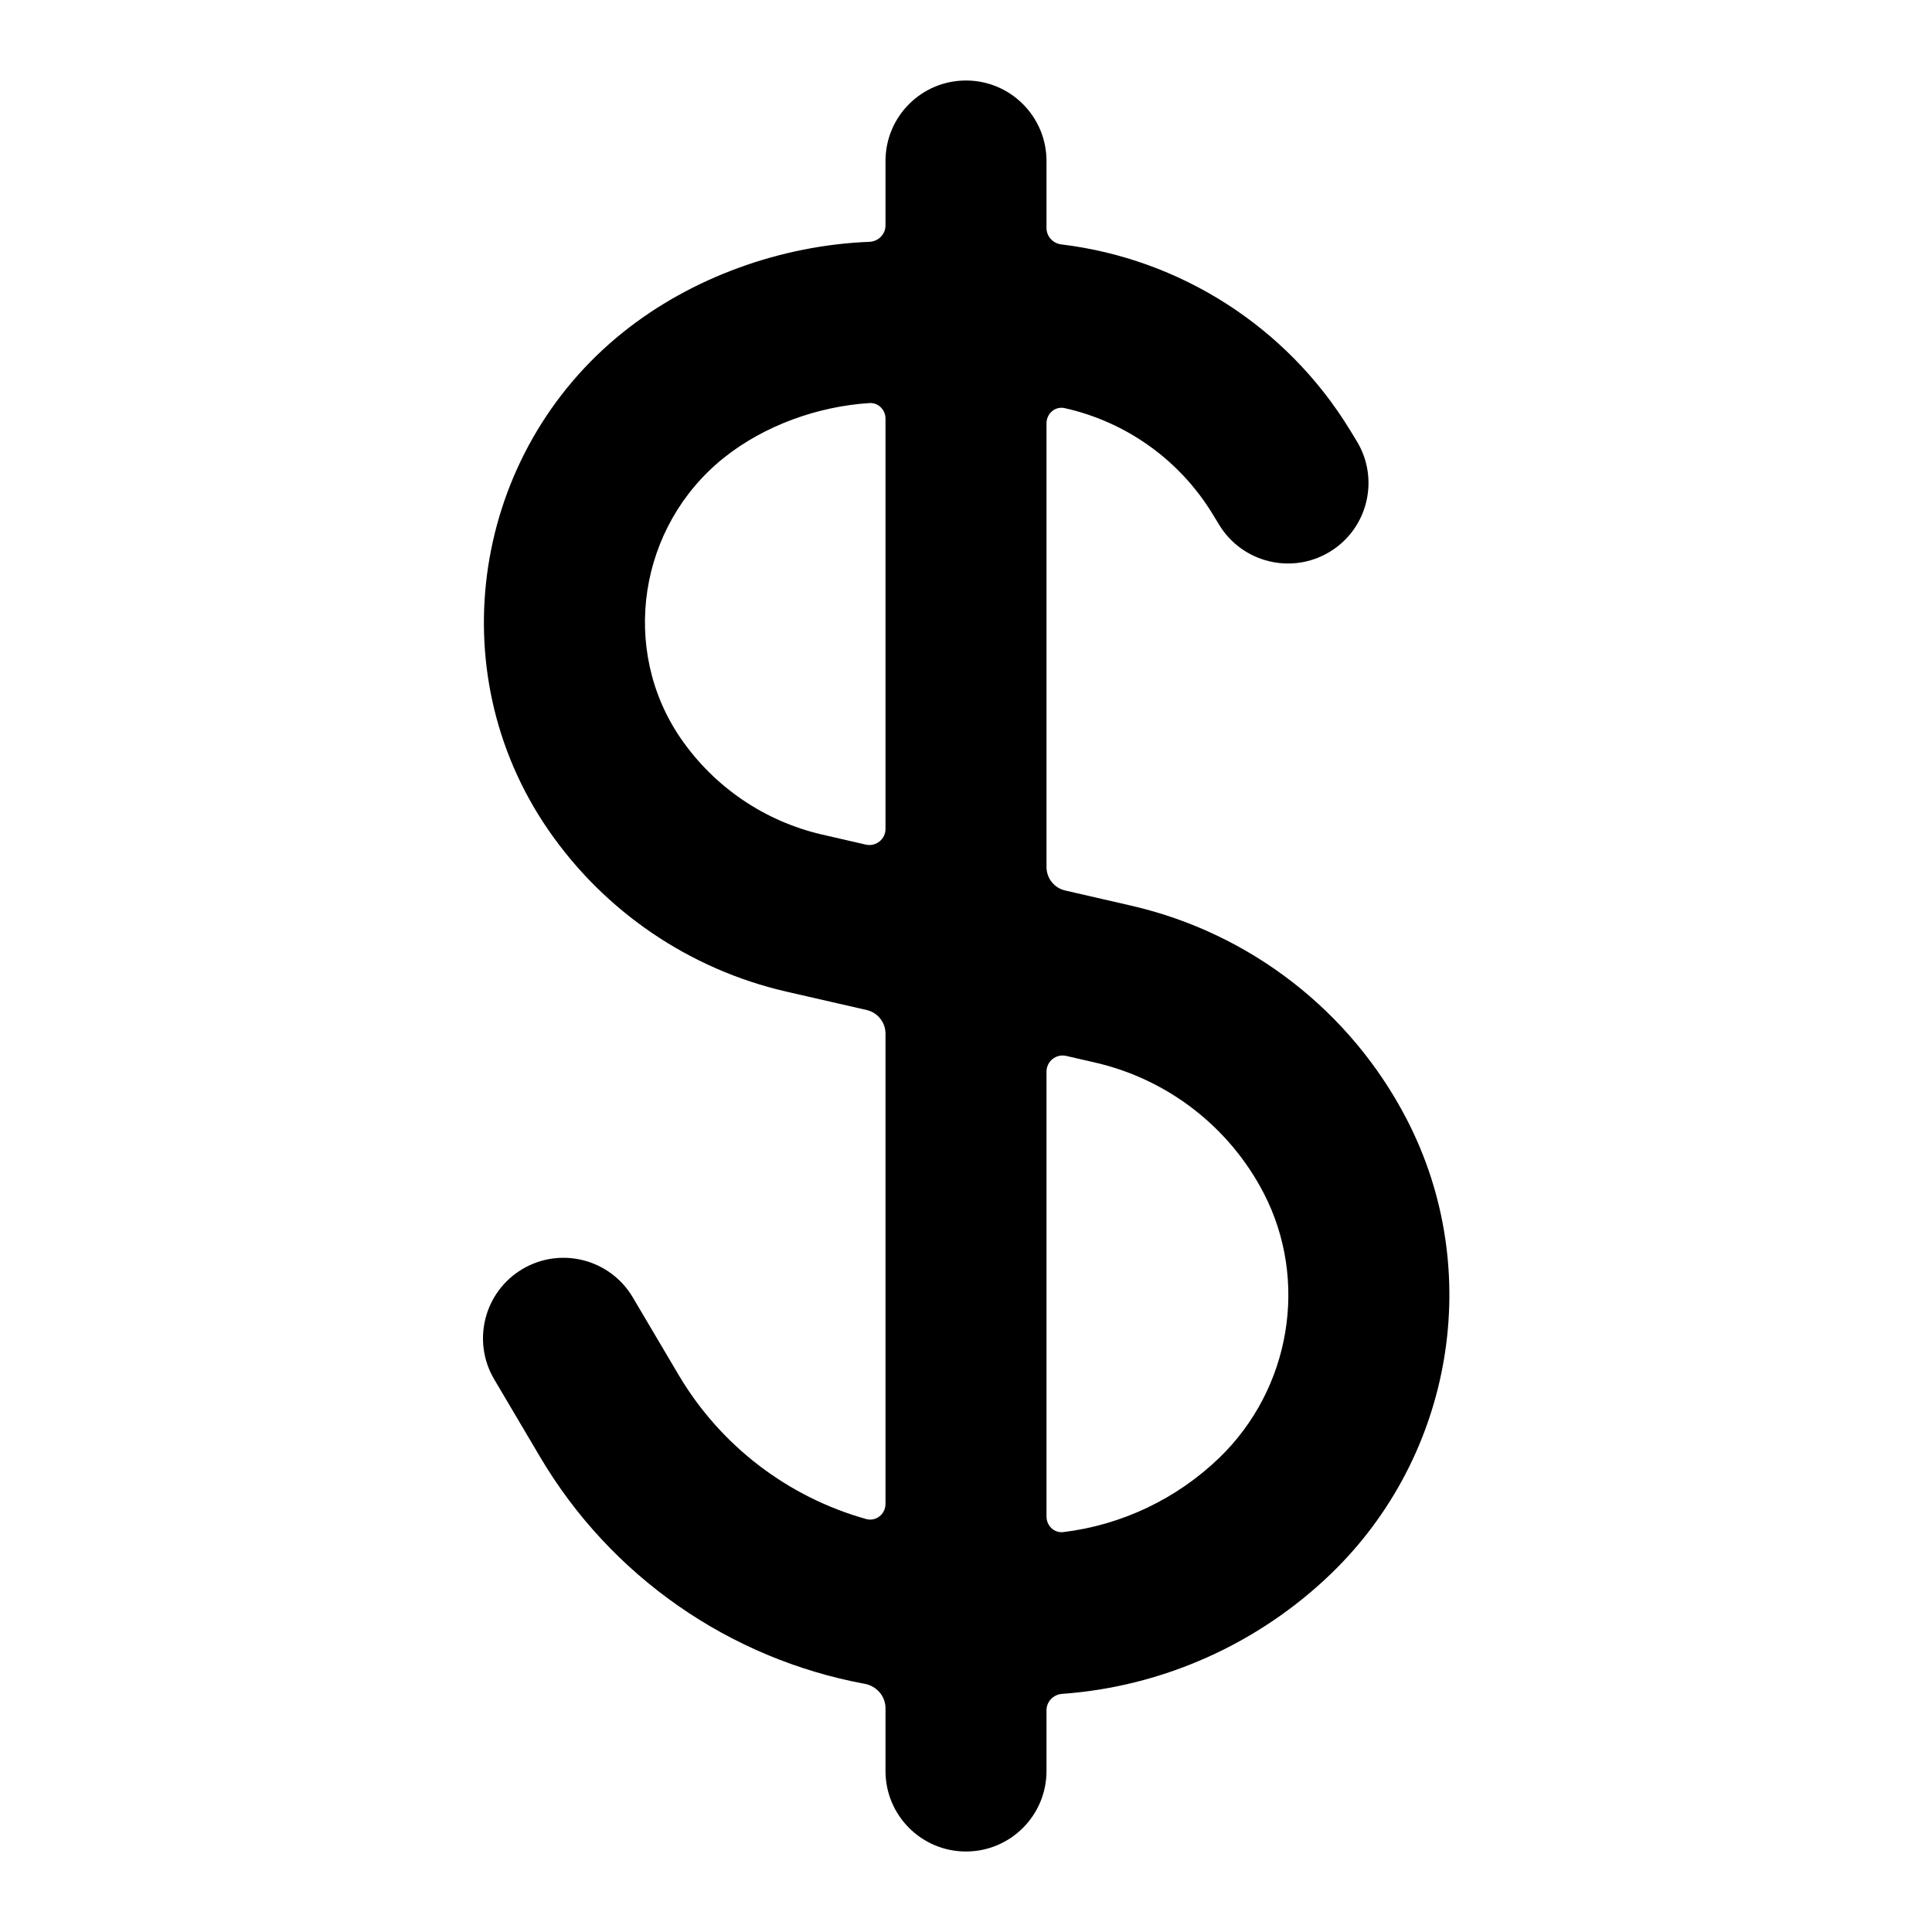 <svg width="24" height="24" viewBox="0 0 24 24" fill="none" xmlns="http://www.w3.org/2000/svg">
<path fill-rule="evenodd" clip-rule="evenodd" d="M10.76 18.87C10.882 18.904 11 18.809 11 18.682L11 12.84C11 12.7 10.903 12.579 10.767 12.547L9.767 12.318C8.564 12.041 7.508 11.323 6.809 10.306C5.445 8.322 5.878 5.617 7.743 4.125C8.593 3.445 9.703 3.047 10.8 3.004C10.91 3 11 2.911 11 2.8V2C11 1.448 11.447 1 12 1C12.552 1 13 1.448 13 2V2.833C13 2.937 13.08 3.023 13.183 3.036C14.659 3.214 15.988 4.058 16.773 5.347L16.854 5.48C17.141 5.951 16.992 6.567 16.52 6.854C16.049 7.141 15.434 6.992 15.146 6.521L15.065 6.388C14.652 5.709 13.984 5.239 13.226 5.07C13.108 5.043 13 5.137 13 5.259V10.77C13 10.91 13.096 11.031 13.232 11.062L14.054 11.251C15.528 11.59 16.779 12.56 17.475 13.904C18.448 15.784 18.049 18.086 16.537 19.547C15.632 20.421 14.443 20.953 13.193 21.042C13.085 21.05 13 21.138 13 21.246L13 22C13 22.552 12.552 23 12 23C11.447 23 11 22.552 11 22L11 21.22C11 21.07 10.889 20.944 10.742 20.917C9.066 20.607 7.587 19.586 6.707 18.095L6.139 17.134C5.858 16.658 6.016 16.045 6.491 15.764C6.967 15.483 7.58 15.641 7.861 16.117L8.429 17.078C8.952 17.963 9.792 18.599 10.76 18.87ZM13 18.839C13 18.954 13.096 19.046 13.21 19.032C13.931 18.945 14.617 18.621 15.147 18.109C16.034 17.252 16.259 15.906 15.699 14.823C15.273 14.001 14.508 13.408 13.606 13.2L13.245 13.117C13.119 13.088 13 13.184 13 13.312L13 18.839ZM10.755 10.492C10.88 10.521 11 10.426 11 10.298V5.2C11 5.09 10.91 5 10.8 5.007C10.158 5.048 9.492 5.287 8.992 5.687C7.931 6.536 7.698 8.069 8.457 9.173C8.873 9.777 9.5 10.204 10.216 10.368L10.755 10.492Z" fill="currentColor"/>
</svg>
